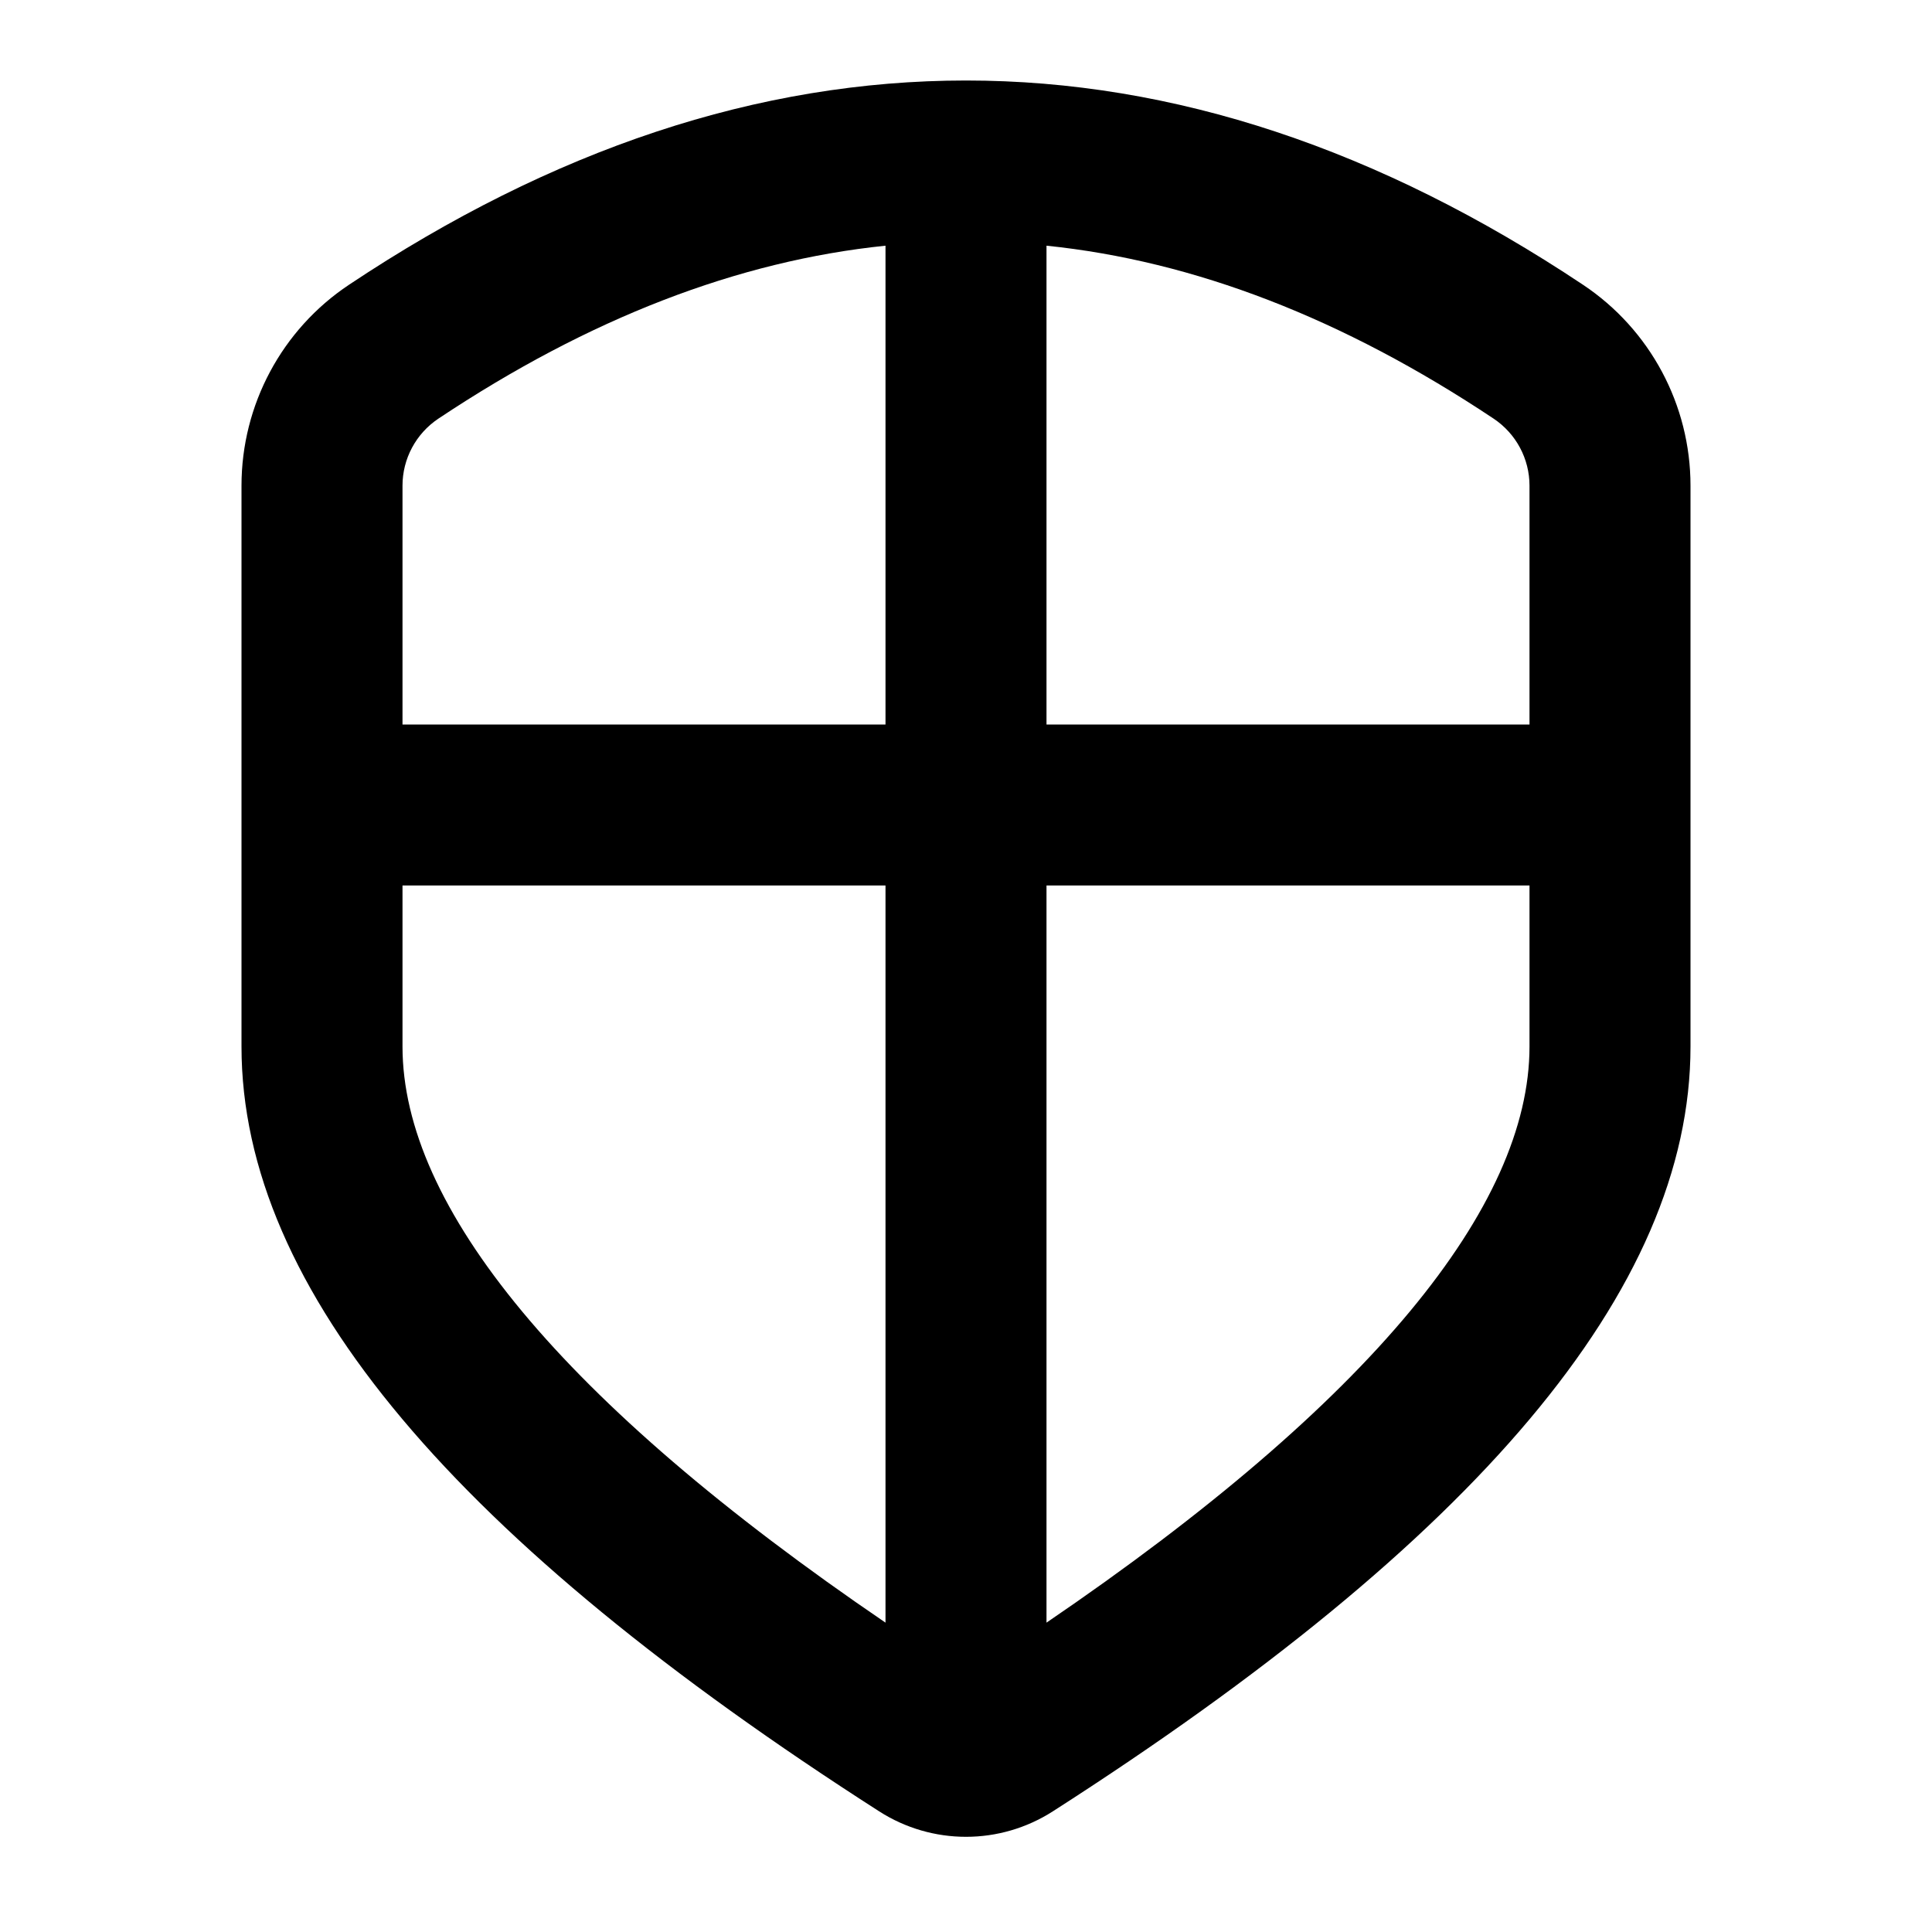 <?xml version="1.0" encoding="UTF-8"?>
<svg width="24px" height="24px" viewBox="0 0 24 24" version="1.1" xmlns="http://www.w3.org/2000/svg" xmlns:xlink="http://www.w3.org/1999/xlink">
    <!-- Generator: Sketch 44.1 (41455) - http://www.bohemiancoding.com/sketch -->
    <title>Bold/SVG/security</title>
    <desc>Created with Sketch.</desc>
    <defs></defs>
    <g id="Bold-Outline" stroke="none" stroke-width="1" fill="none" fill-rule="evenodd">
        <g id="security" fill-rule="nonzero" fill="#000000">
            <path d="M13,20.157 C17.035,17.41 19,14.984 19,13 L19,11 L13,11 L13,20.157 Z M11,20.157 L11,11 L5,11 L5,13 C5,14.984 6.965,17.41 11,20.157 Z M5,9 L11,9 L11,3.052 C9.166,3.241 7.317,3.954 5.445,5.201 C5.167,5.387 5,5.699 5,6.033 L5,9 Z M13,3.052 L13,9 L19,9 L19,6.033 C19,5.699 18.833,5.387 18.555,5.201 C16.683,3.954 14.834,3.241 13,3.052 Z M21,13 C21,16.029 18.315,19.145 13.079,22.501 C12.421,22.923 11.579,22.923 10.921,22.501 C5.685,19.145 3,16.029 3,13 L3,6.033 C3,5.03 3.501,4.093 4.336,3.537 C6.863,1.853 9.422,1 12,1 C14.578,1 17.137,1.853 19.664,3.537 C20.499,4.093 21,5.03 21,6.033 L21,13 Z" id="shape"></path>
        </g>
    </g>
</svg>